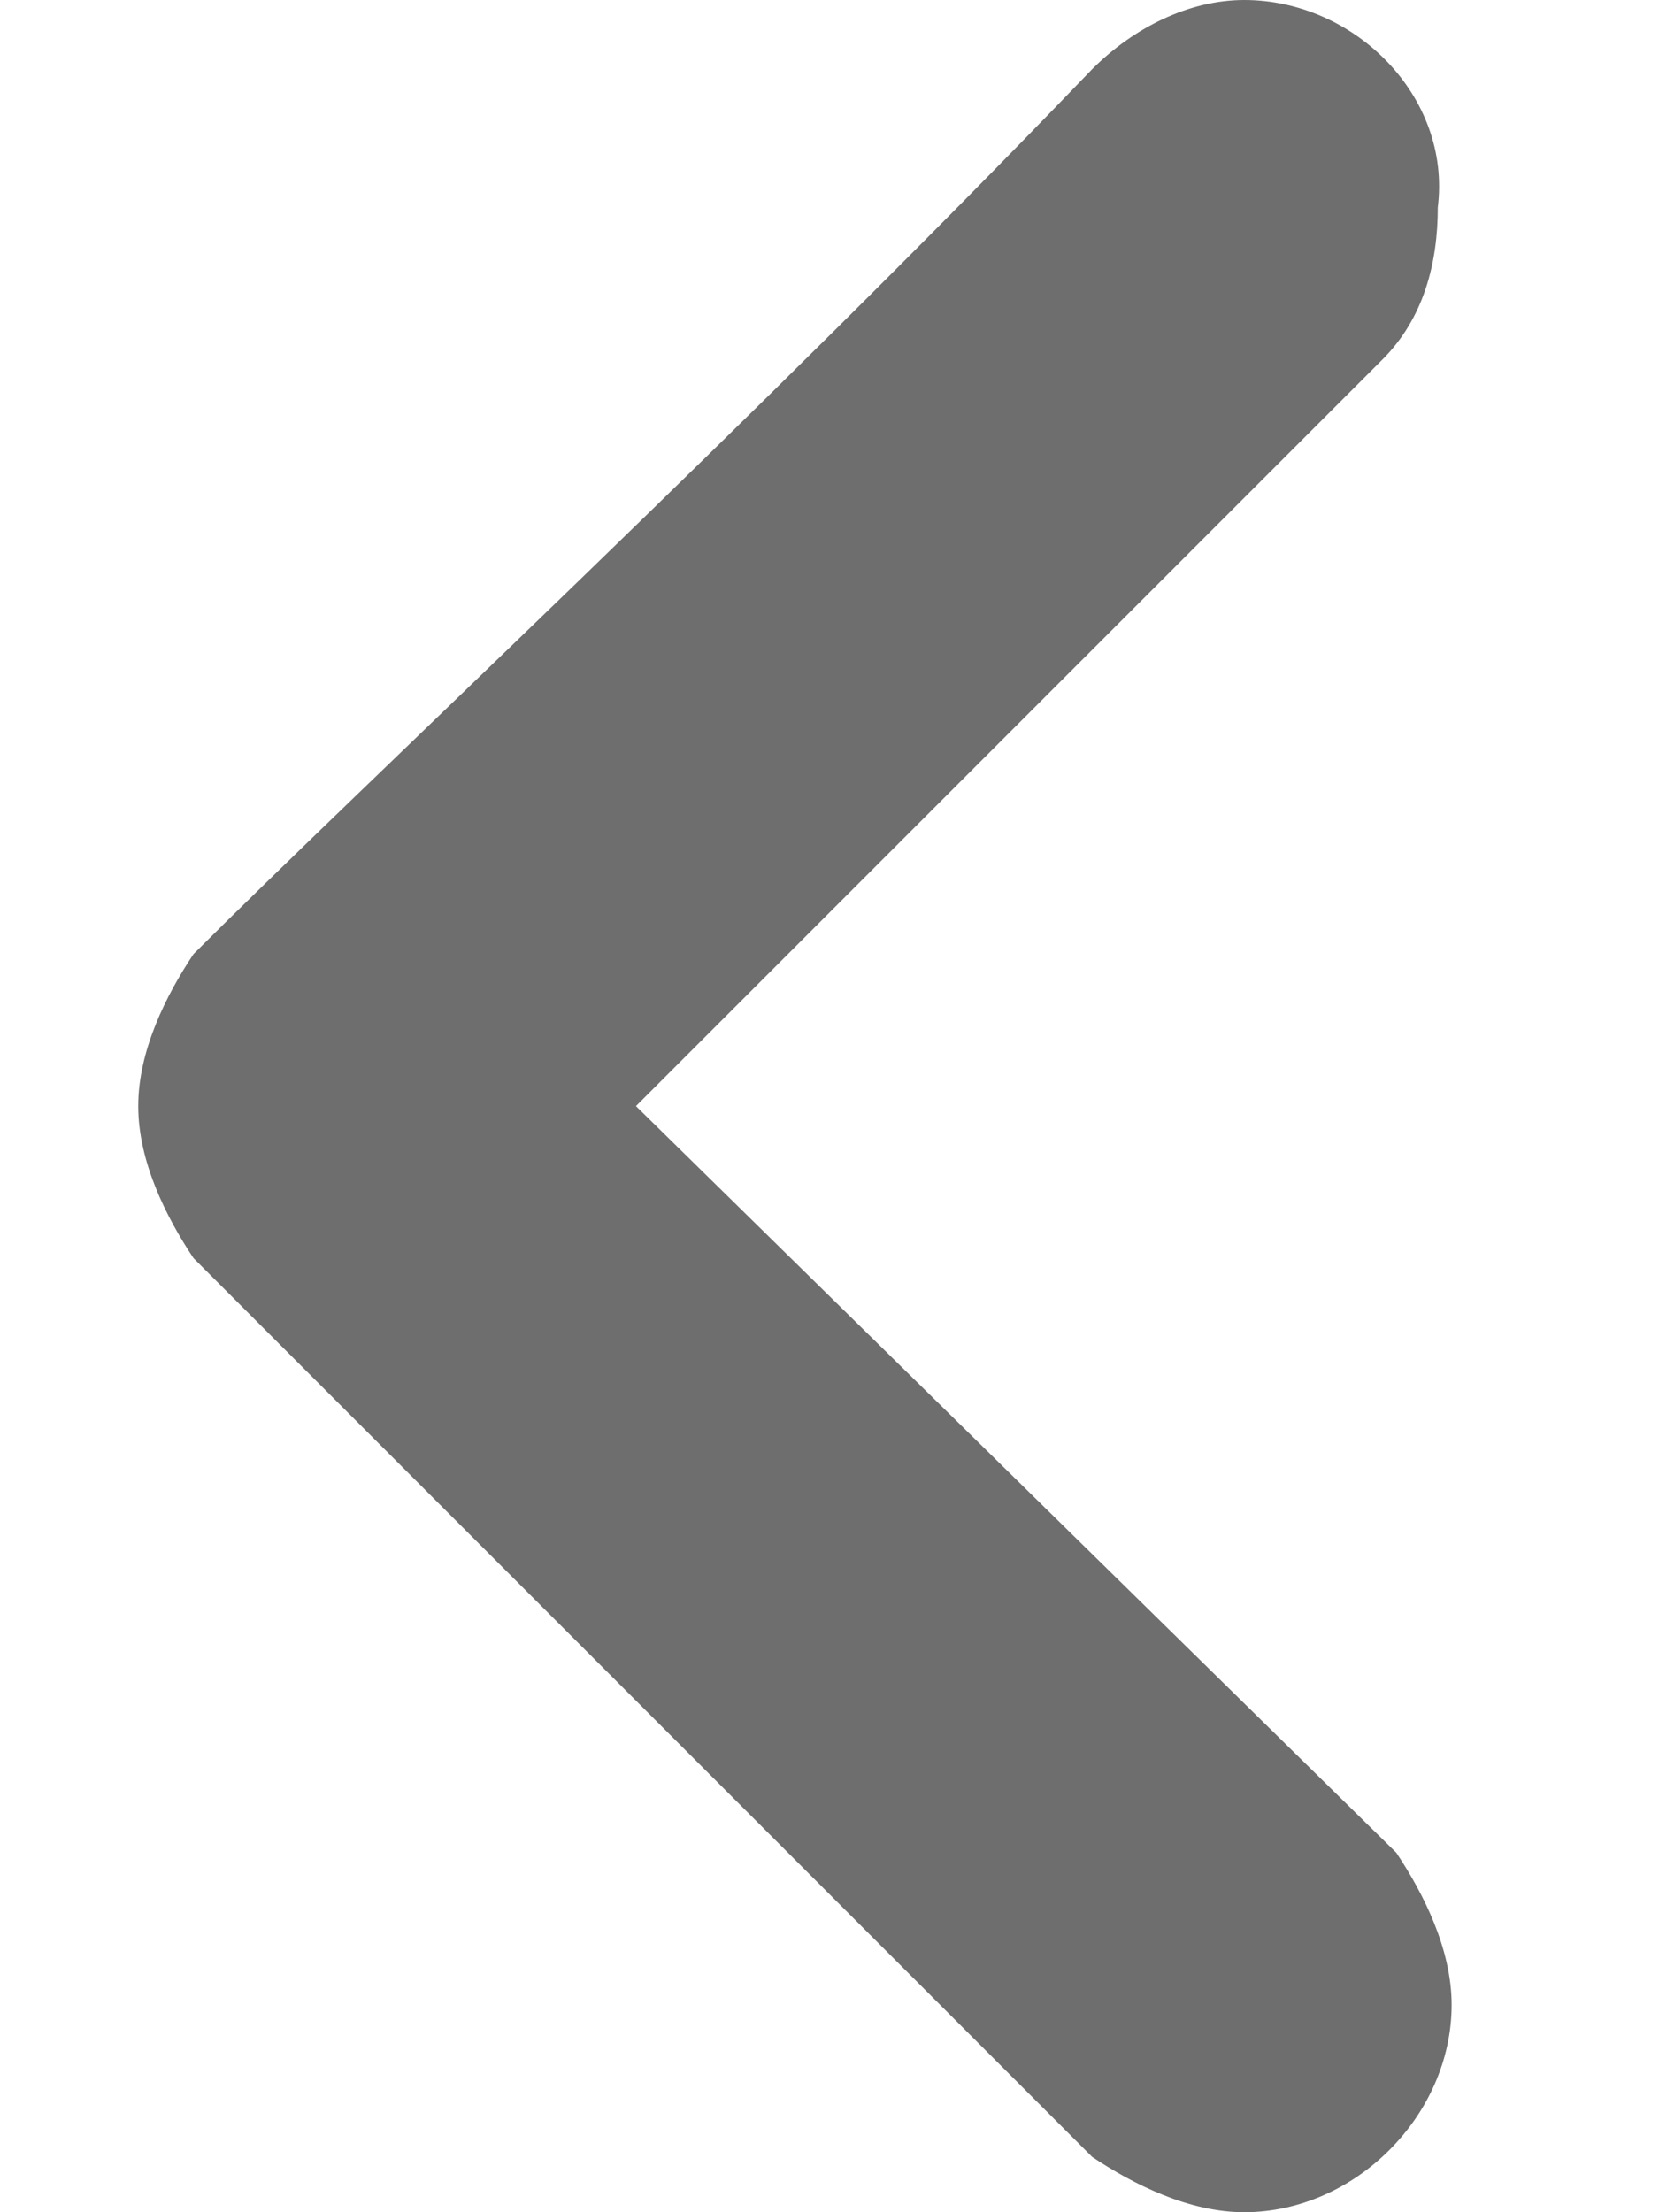 <svg xmlns="http://www.w3.org/2000/svg" width="12" height="16" viewBox="0 0 12 16">

  <defs>
    <style>
      .fill {
        fill: #6e6e6e;
        fill-rule: evenodd;
      }
    </style>
  </defs>

	<g id="Chevron">
		<path id="Shape" class="fill" d="M1.4,9.1l6.5,6.5C8.2,15.8,8.6,16,9,16c0.8,0,1.5-0.7,1.5-1.5c0-0.4-0.2-0.8-0.4-1.1L4.6,8L10,2.6
			c0.3-0.3,0.4-0.7,0.4-1.1C10.5,0.7,9.8,0,9,0C8.6,0,8.2,0.2,7.9,0.5C5.5,3,2.6,5.7,1.4,6.9C1.2,7.2,1,7.6,1,8
			C1,8.4,1.2,8.8,1.4,9.1z"/>
	</g>
</svg>
